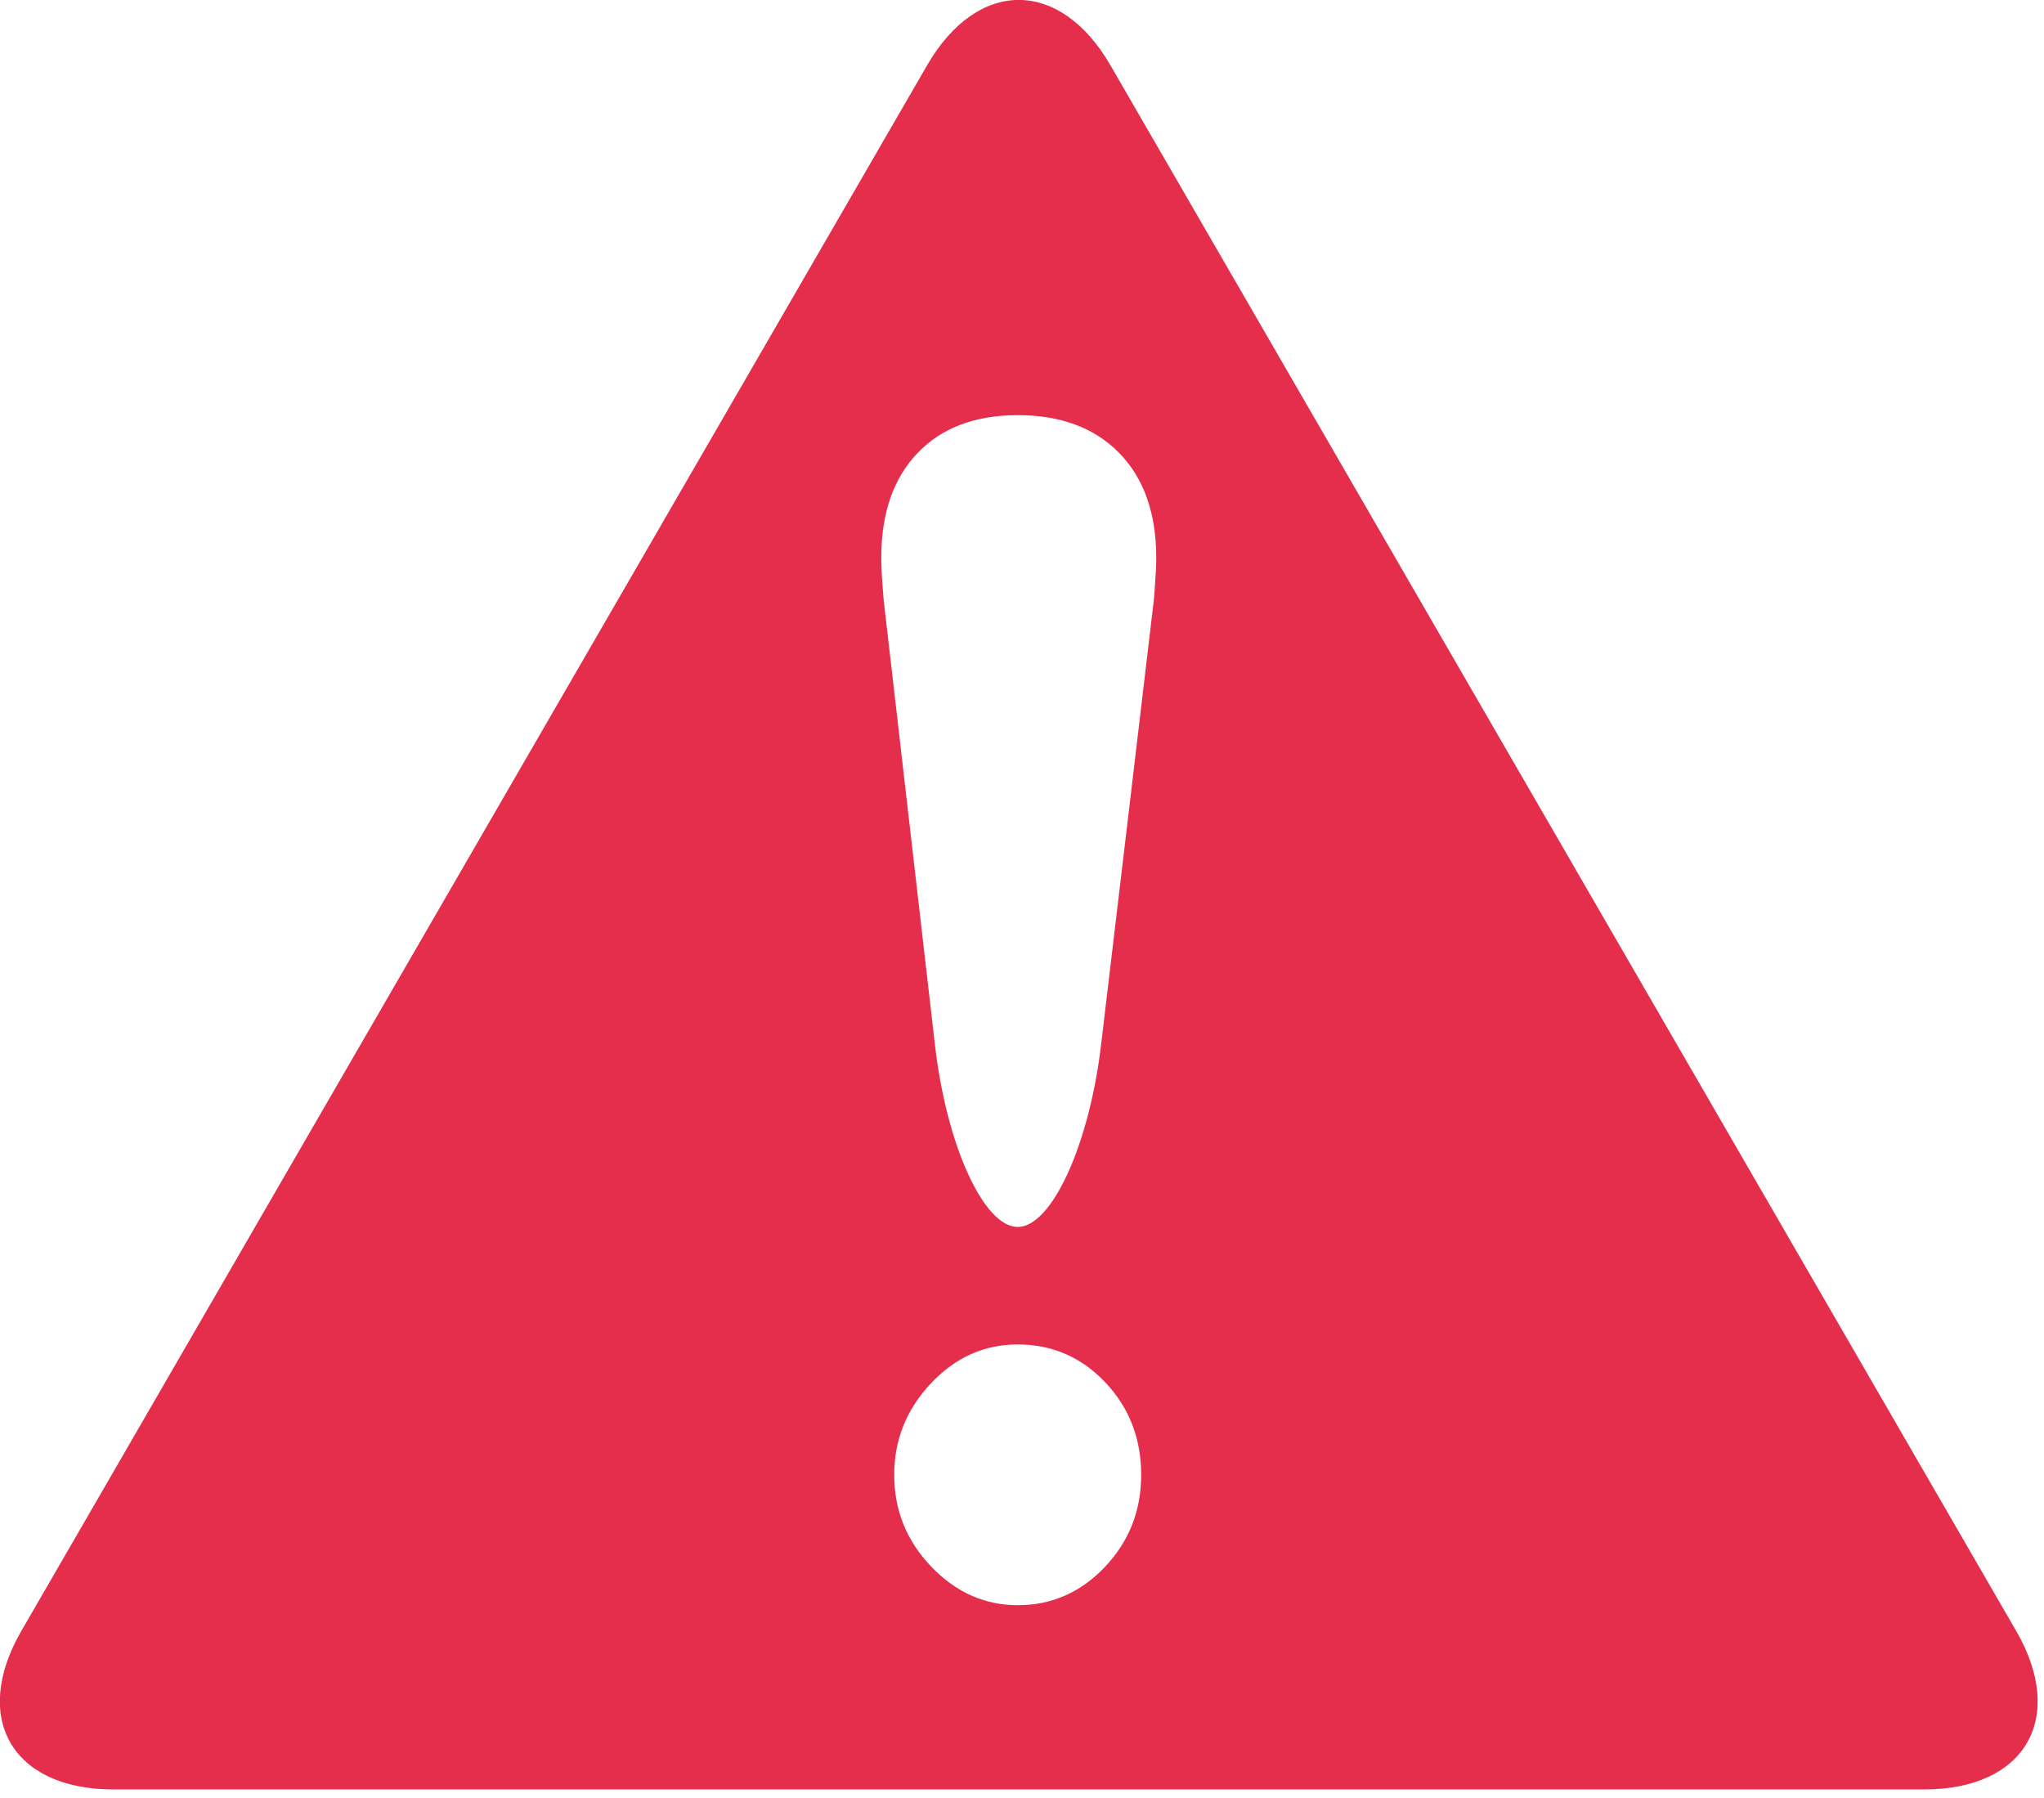 <?xml version="1.0" encoding="UTF-8" standalone="no"?>
<svg width="158px" height="139px" viewBox="0 0 158 139" version="1.1" xmlns="http://www.w3.org/2000/svg" xmlns:xlink="http://www.w3.org/1999/xlink" xmlns:sketch="http://www.bohemiancoding.com/sketch/ns">
    <!-- Generator: Sketch 3.5.1 (25234) - http://www.bohemiancoding.com/sketch -->
    <title>icon-warning</title>
    <desc>Created with Sketch.</desc>
    <defs></defs>
    <g id="Page-1" stroke="none" stroke-width="1" fill="none" fill-rule="evenodd" sketch:type="MSPage">
        <g id="Mobile-Portrait" sketch:type="MSArtboardGroup" transform="translate(-17408, -7674)" fill="#E52E4B">
            <g id="icon-warning" sketch:type="MSLayerGroup" transform="translate(17407, 7673)">
                <path d="M86.836,6.047 C82.938,-0.689 76.561,-0.689 72.664,6.047 L2.649,127.066 C-1.248,133.803 1.951,139.315 9.759,139.315 L149.74,139.315 C157.548,139.315 160.747,133.803 156.85,127.066 L86.836,6.047 L86.836,6.047 Z M86.409,122.116 C84.54,124.088 82.293,125.074 79.666,125.074 C77.114,125.074 74.884,124.078 72.979,122.086 C71.073,120.094 70.121,117.731 70.121,114.997 C70.121,112.302 71.064,109.95 72.952,107.936 C74.838,105.925 77.076,104.919 79.666,104.919 C82.331,104.919 84.586,105.896 86.437,107.849 C88.286,109.802 89.212,112.184 89.212,114.997 C89.212,117.771 88.277,120.144 86.409,122.116 L86.409,122.116 Z M90.191,47.376 C90.05,48.605 89.183,55.928 88.265,63.648 L86.107,81.801 C85.19,89.522 82.291,95.838 79.666,95.838 C77.041,95.838 74.165,89.519 73.275,81.795 L71.184,63.654 C70.294,55.93 69.449,48.605 69.307,47.376 C69.307,47.376 69.307,47.376 69.233,46.419 C69.158,45.462 69.122,44.69 69.122,44.104 C69.122,40.667 70.056,37.973 71.924,36.019 C73.792,34.066 76.373,33.09 79.666,33.09 C82.997,33.09 85.613,34.066 87.519,36.019 C89.424,37.973 90.377,40.667 90.377,44.104 C90.377,44.69 90.34,45.462 90.267,46.419 L90.191,47.376 L90.191,47.376 Z" id="path-1" sketch:type="MSShapeGroup"></path>
            </g>
        </g>
    </g>
</svg>